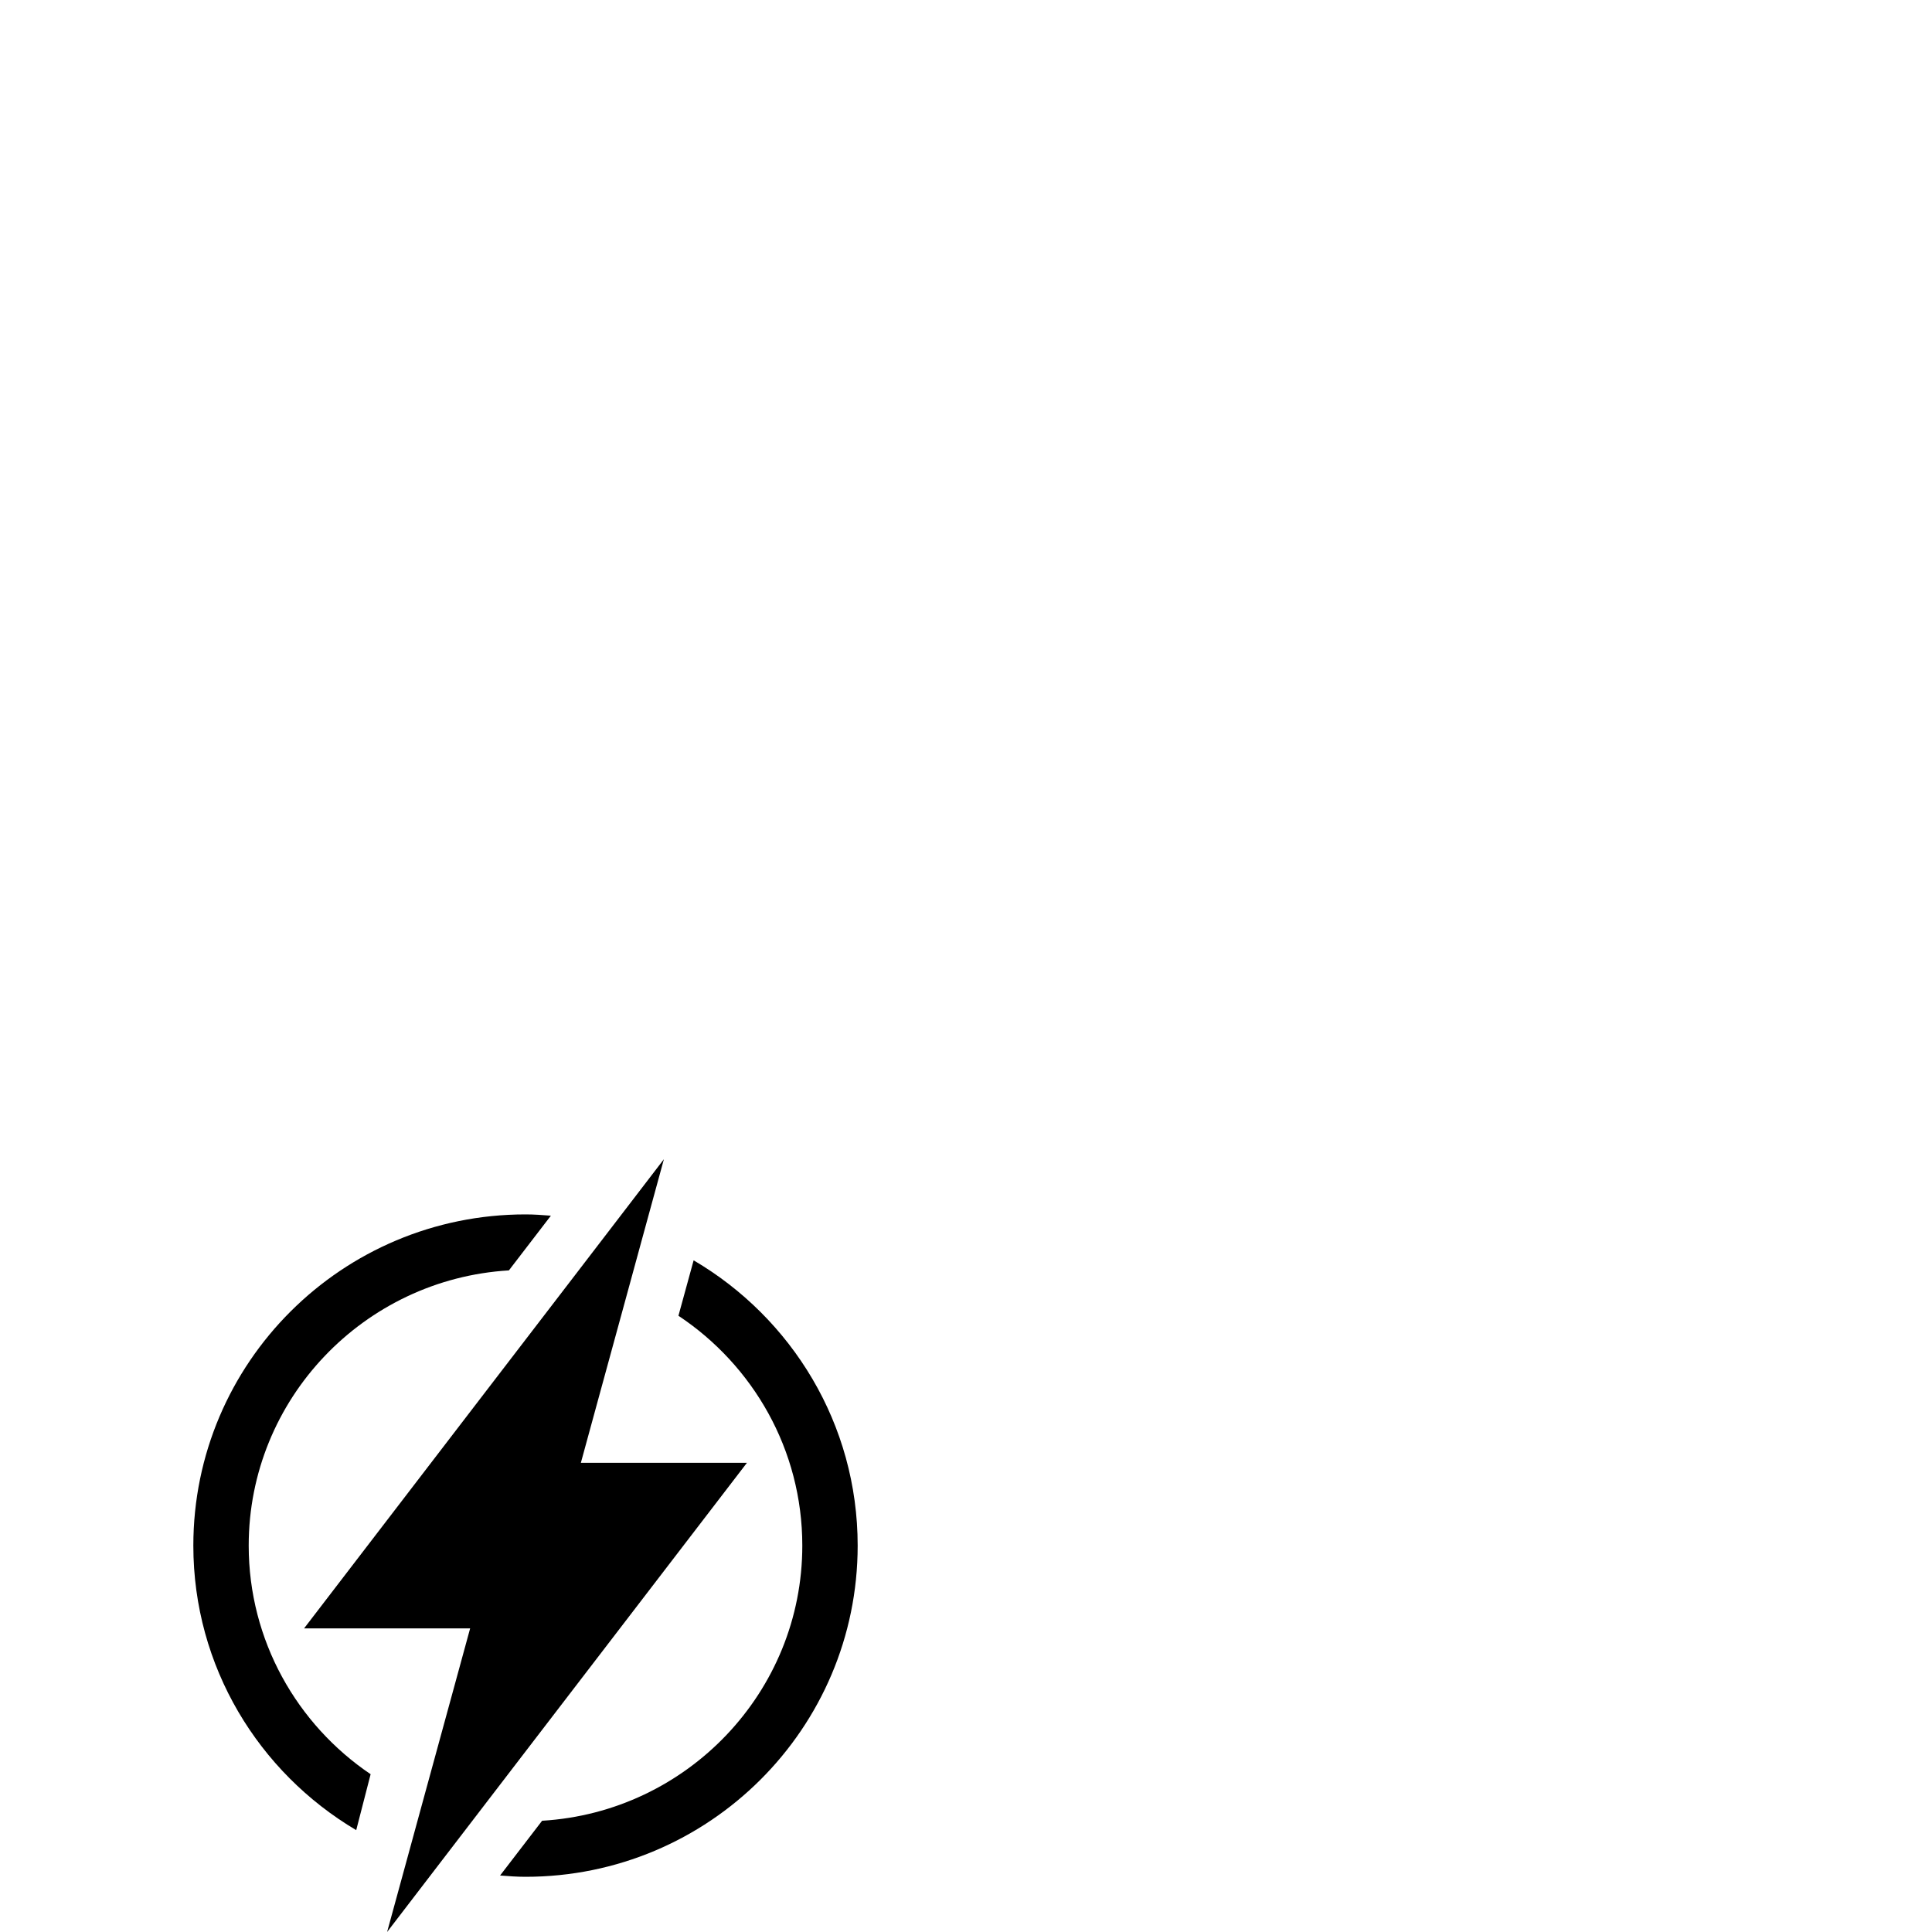 <svg xmlns="http://www.w3.org/2000/svg" xmlns:xlink="http://www.w3.org/1999/xlink" width="500" zoomAndPan="magnify" viewBox="0 0 375 375" height="500" preserveAspectRatio="xMidYMid meet" version="1.0"><defs><clipPath id="b7a6df01df"><path d="M 37.5 235 L 107 235 L 107 356 L 37.5 356 Z M 37.5 235 " clip-rule="nonzero"/></clipPath><clipPath id="b1b6f4d4b3"><path d="M 97 244 L 166.5 244 L 166.5 365 L 97 365 Z M 97 244 " clip-rule="nonzero"/></clipPath></defs><g clip-path="url(#b7a6df01df)"><path fill="#000000" d="M 48.273 300 C 48.273 271.547 70.656 248.27 98.777 246.582 L 106.926 235.965 C 105.293 235.836 103.664 235.715 102 235.715 C 66.395 235.715 37.527 264.5 37.527 300 C 37.527 323.523 50.234 344.031 69.141 355.23 L 71.938 344.375 C 57.668 334.734 48.273 318.434 48.273 300 Z M 48.273 300 " fill-opacity="1" fill-rule="nonzero"/></g><g clip-path="url(#b1b6f4d4b3)"><path fill="#000000" d="M 134.633 244.629 L 131.684 255.387 C 146.164 265 155.727 281.395 155.727 300 C 155.727 328.445 133.344 351.73 105.223 353.406 L 97.066 364.035 C 98.707 364.164 100.336 364.285 102 364.285 C 137.605 364.285 166.473 335.5 166.473 300 C 166.473 276.387 153.664 255.805 134.633 244.629 Z M 134.633 244.629 " fill-opacity="1" fill-rule="nonzero"/></g><path fill="#000000" d="M 144.98 283.93 L 112.746 283.93 L 115.906 272.367 L 121.945 250.301 L 124.781 239.918 L 128.863 225 L 118.883 238.02 L 111.727 247.352 L 93.844 270.66 L 59.02 316.07 L 91.254 316.07 L 88.113 327.562 L 82.055 349.699 L 79.219 360.082 L 75.137 375 L 85.117 361.98 L 92.273 352.648 L 110.383 329.035 Z M 144.98 283.93 " fill-opacity="1" fill-rule="nonzero"/></svg>